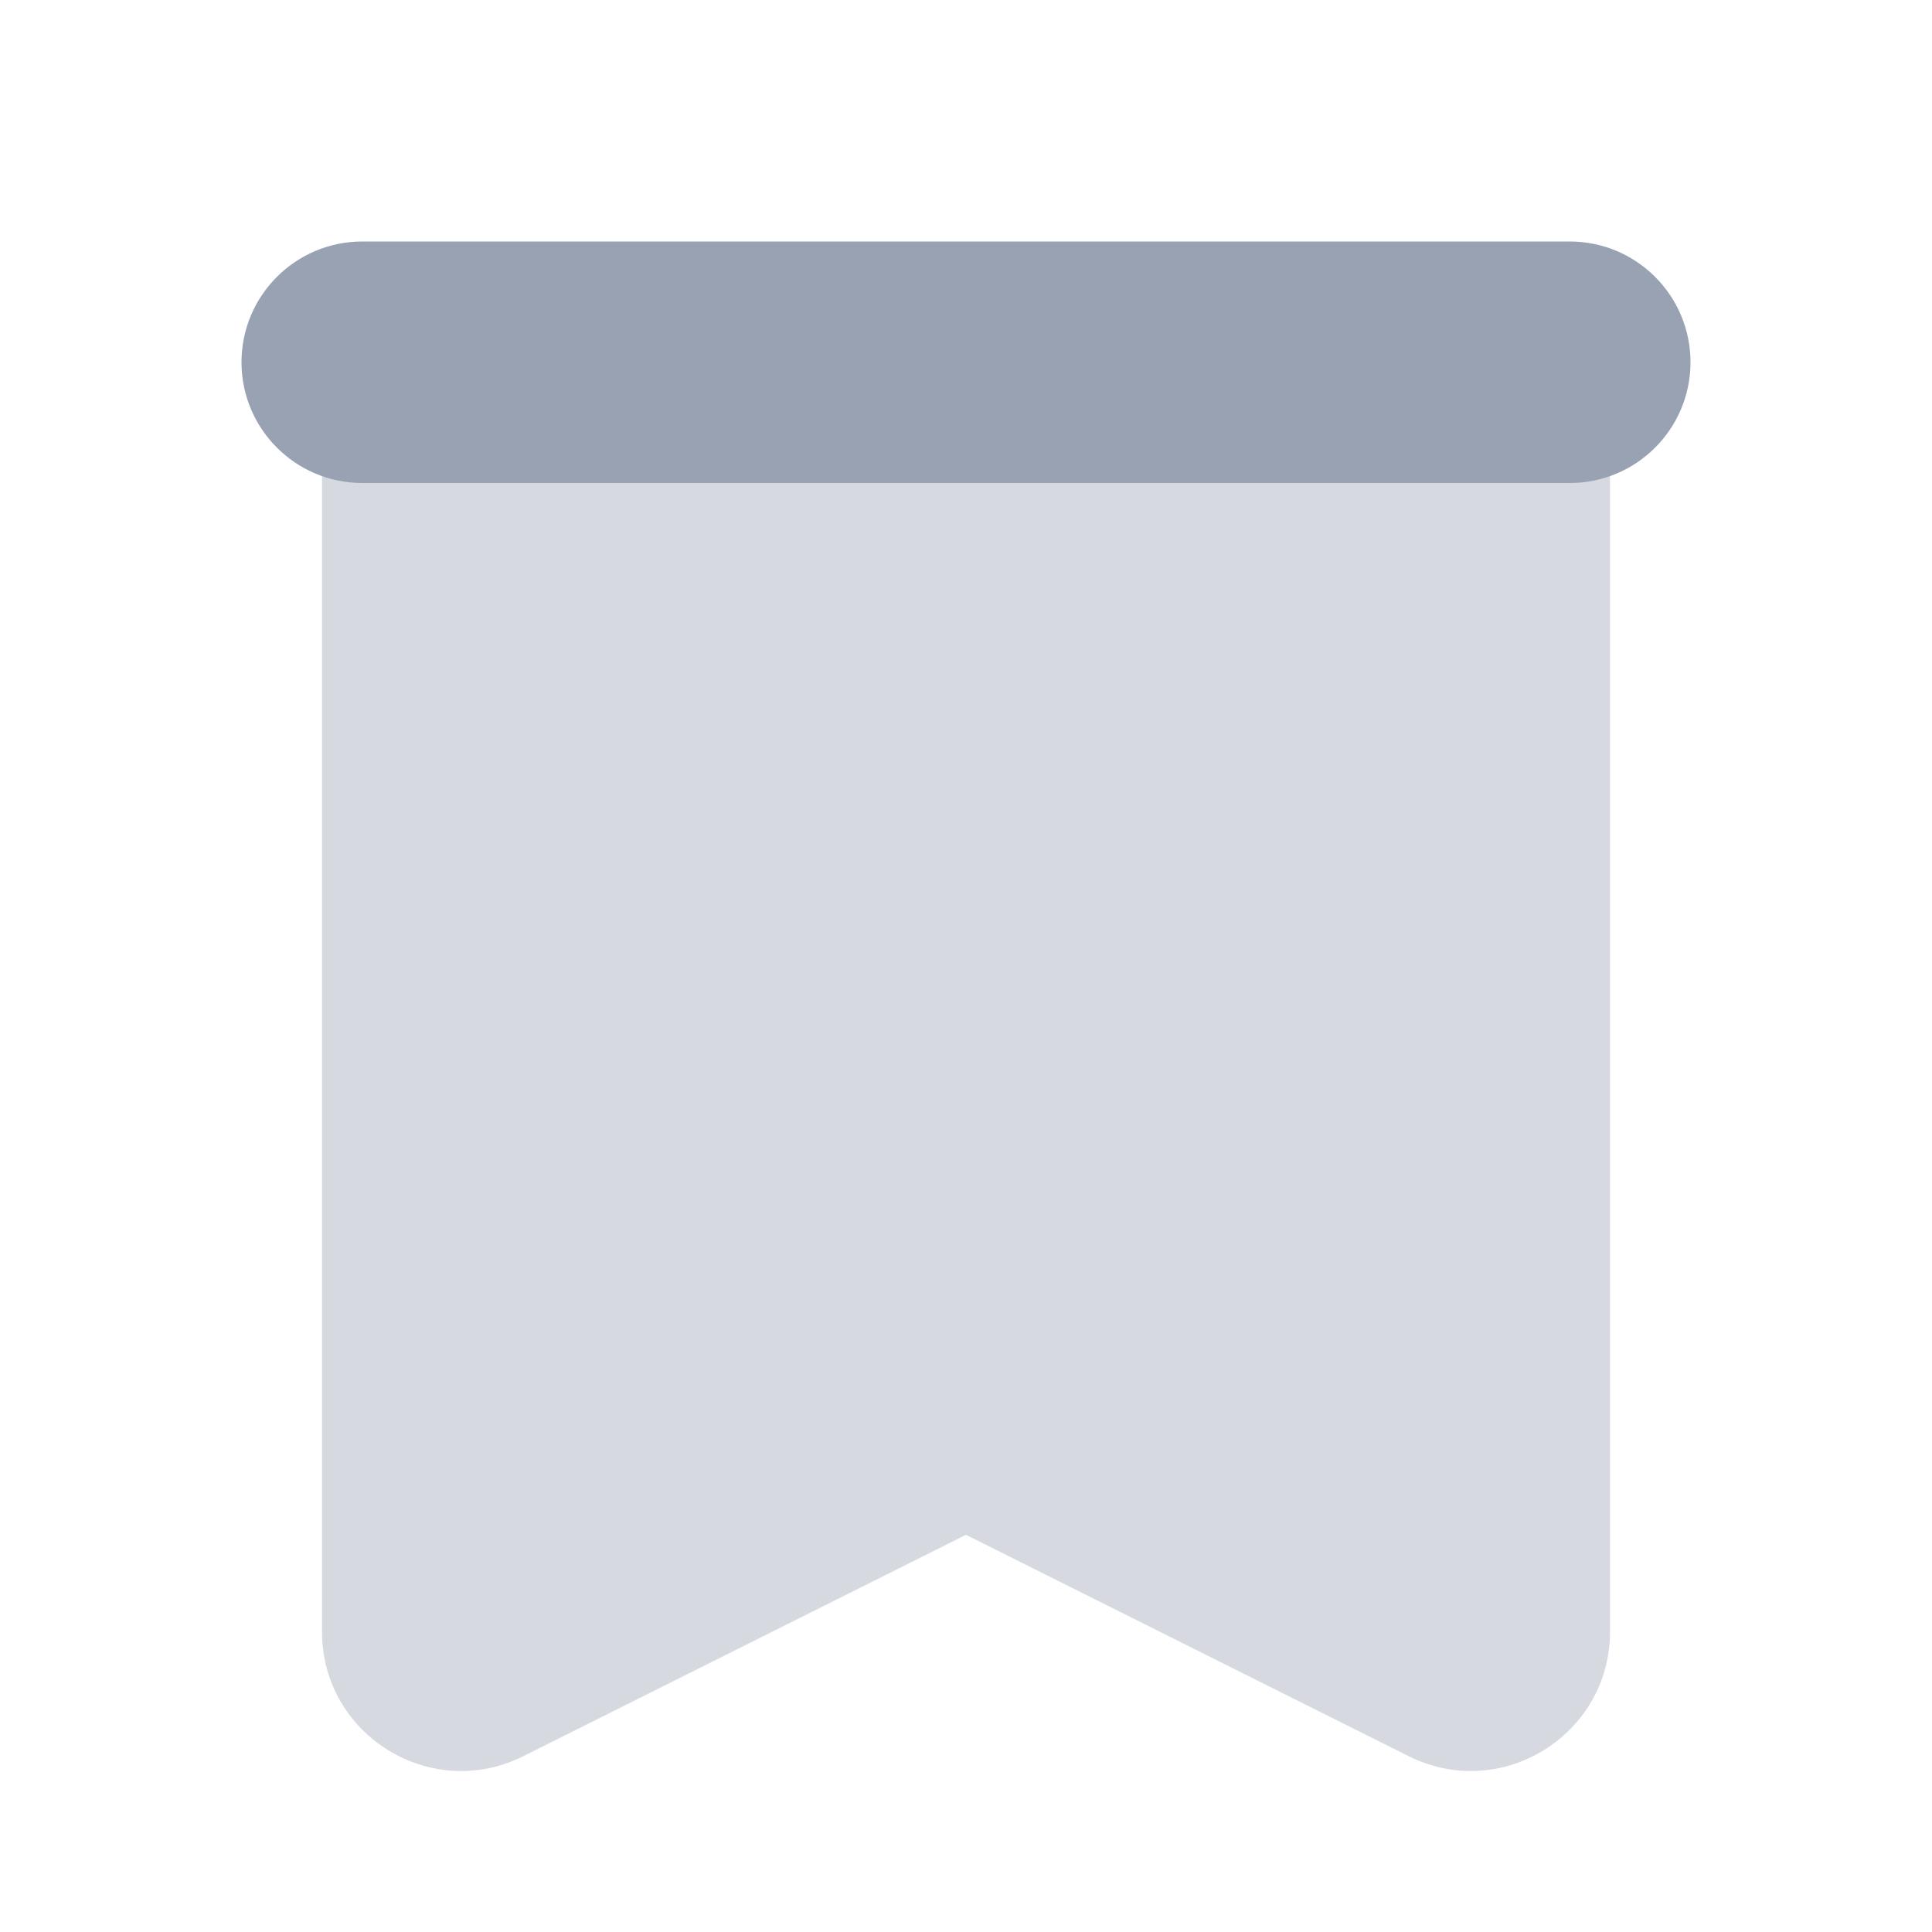 <svg width="24" height="24" viewBox="0 0 24 24" fill="none" xmlns="http://www.w3.org/2000/svg">
<path opacity="0.4" d="M20 4H4V20.27C4 21.555 5.352 22.39 6.501 21.816L12 19.066L17.499 21.816C18.648 22.39 20 21.554 20 20.27V4Z" fill="#98A2B3"/>
<path d="M19.5 3C19.114 3 4.886 3 4.5 3C3.672 3 3 3.672 3 4.5C3 5.328 3.672 6 4.5 6C4.886 6 19.114 6 19.5 6C20.328 6 21 5.328 21 4.5C21 3.672 20.328 3 19.5 3Z" fill="#98A2B3"/>
</svg>
